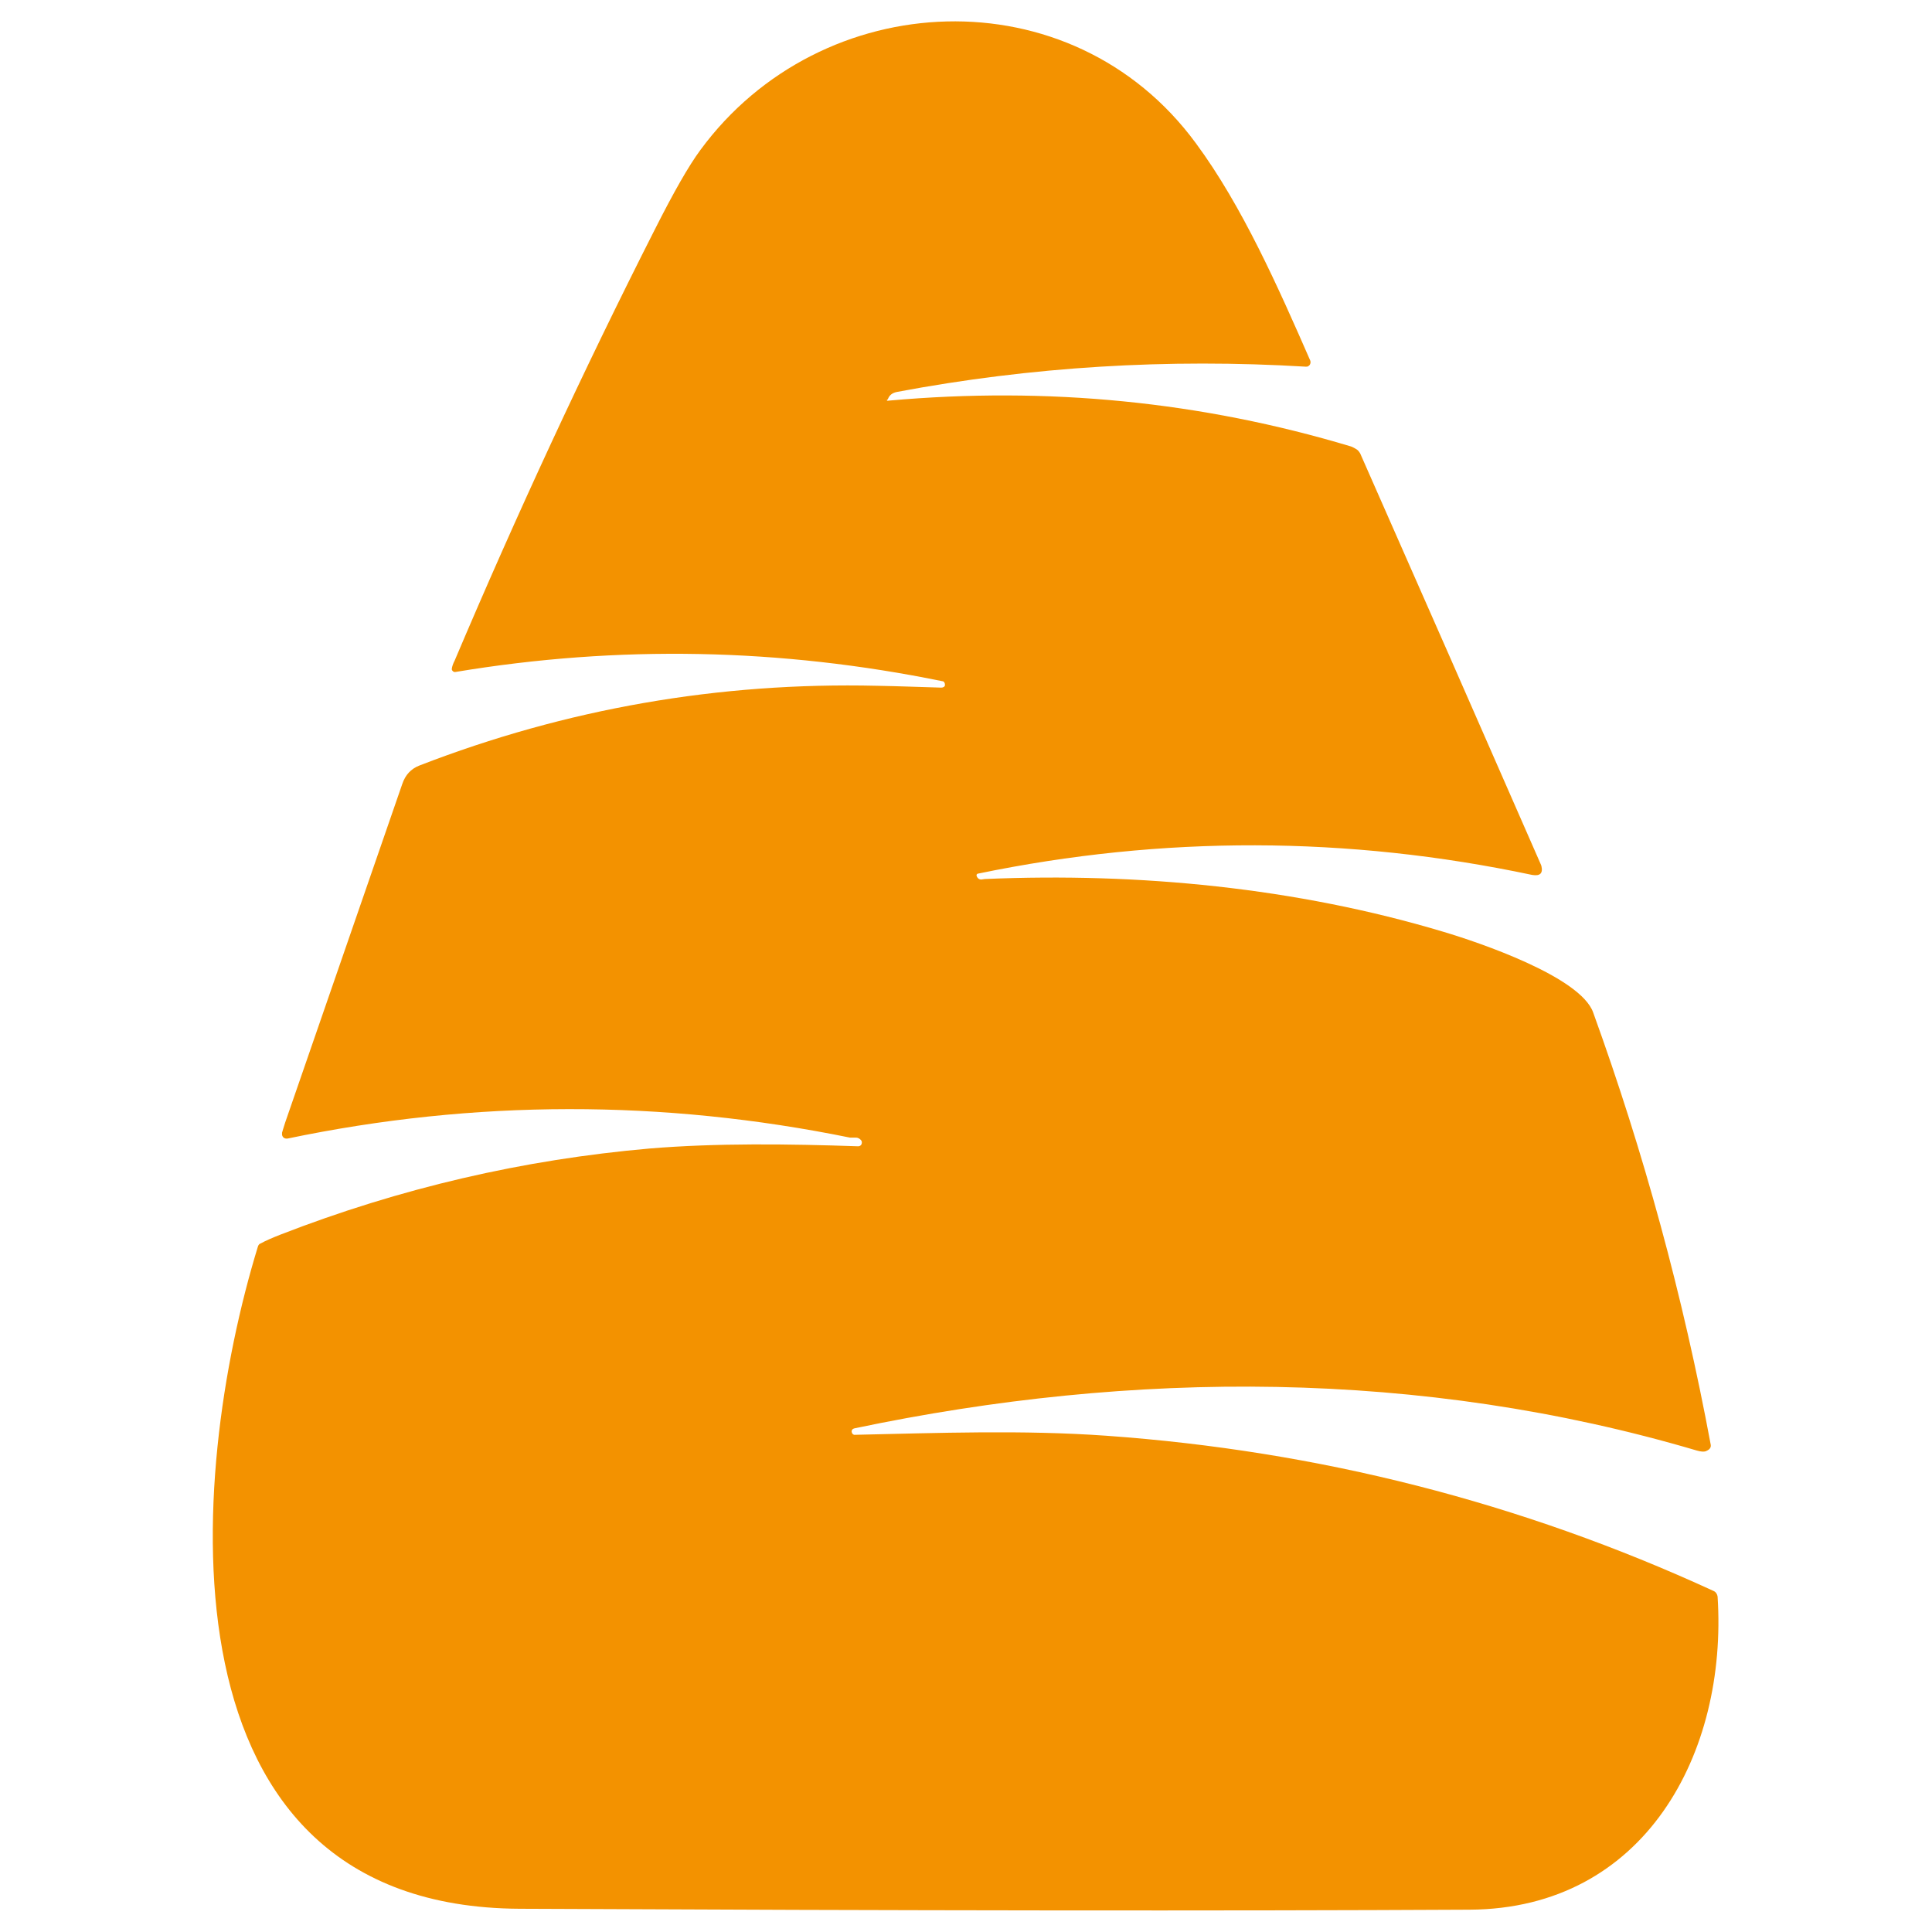 <?xml version="1.0" encoding="utf-8"?>
<!-- Generator: Adobe Illustrator 24.3.0, SVG Export Plug-In . SVG Version: 6.00 Build 0)  -->
<svg version="1.1" id="Calque_1" xmlns="http://www.w3.org/2000/svg" xmlns:xlink="http://www.w3.org/1999/xlink" x="0px" y="0px"
	 viewBox="0 0 1048 1048" style="enable-background:new 0 0 1048 1048;" xml:space="preserve">
<style type="text/css">
	.st0{fill:#F39200;}
</style>
<path class="st0" d="M482.3,217.3c85.9-7.7,169.4,0.5,250.6,24.9c0.5,0.2,1.7,0.7,3.2,1.7c0.7,0.5,1.2,1.2,1.7,2
	c32.9,74.5,65.5,148.7,98.1,223.2c0,0,0,0.2,0.2,0.5c1,4.2-0.7,5.7-5,5c-100.1-21.2-200.5-21.4-300.6-0.7c-0.5,0-1,0.7-0.7,1.2v0.2
	c0.7,1.5,1.7,2,3.2,1.7c1-0.2,1.5-0.2,1.7-0.2c82.9-3.5,168.4,4.7,248.1,28.6c19.2,5.7,74.5,24.4,81.4,43.8
	c27.4,75.7,48.8,153.9,63.8,234.6c0.2,1.5-0.7,2.7-3,3.5c-0.7,0.2-2.5,0.2-4.7-0.5c-149.4-44.1-305.4-43.8-456.8-12
	c-1,0.2-1.7,1-1.5,2c0.2,1,1,1.7,2,1.5c45.3-1,90.7-2.7,136,0.5c115.1,8.2,224.9,36.1,329.5,84.2c1.2,0.5,2,1.7,2.2,3
	c5.5,84.9-39.4,169.4-134.5,169.9c-133.3,0.7-305.1,0.5-515.3-0.5c-198.8-1-180.3-234.4-142-359.2c0.2-0.7,0.7-1.5,1.5-1.7
	c2.7-1.5,6.2-3,10.5-4.7c65.3-25.4,132-40.8,200.5-46.8c36.1-3,75.5-2.5,113.1-1.2c1,0,2-0.7,2-2c0-0.2,0-0.7-0.2-1
	c-0.7-1-1.7-1.7-3-1.7c-1.7,0-2.7,0-3.2,0c-101.6-20.7-203.5-20.7-305.1,0.5c-1.5,0.2-2.7-0.5-3-2c0-0.5,0-0.7,0-1.2
	c0.5-1.5,1-3.5,1.7-5.5c21.2-61.3,42.3-122.3,63.5-183.6c1.7-5,4.7-8.2,9.2-10c79.7-30.9,162.6-45.3,248.3-43.3
	c12,0.2,23.7,0.7,34.9,1c1,0,2-0.5,2-1.5c0-1-0.5-2-1.5-2c-87.7-17.9-175.6-19.7-264-5c-1,0.2-1.7-0.5-2-1.2c0-0.2,0-0.5,0-0.7
	c0.2-1.2,0.7-2.7,1.5-4.2c33.6-79.2,69.7-157.2,108.6-233.9c10.2-20.2,18.4-34.6,24.7-43.1c65.5-89.2,201.3-95.6,268.8-3.7
	c25.2,34.1,44.8,78.5,62,117.8c0.5,1.2,0,2.7-1.2,3.2c-0.2,0.2-0.7,0.2-1.2,0.2c-75-4.5-148.9,0-221.7,13.7c-2.5,0.5-4.2,1.7-5,4
	C480.6,217.1,481.1,217.6,482.3,217.3z"/>
</svg>
